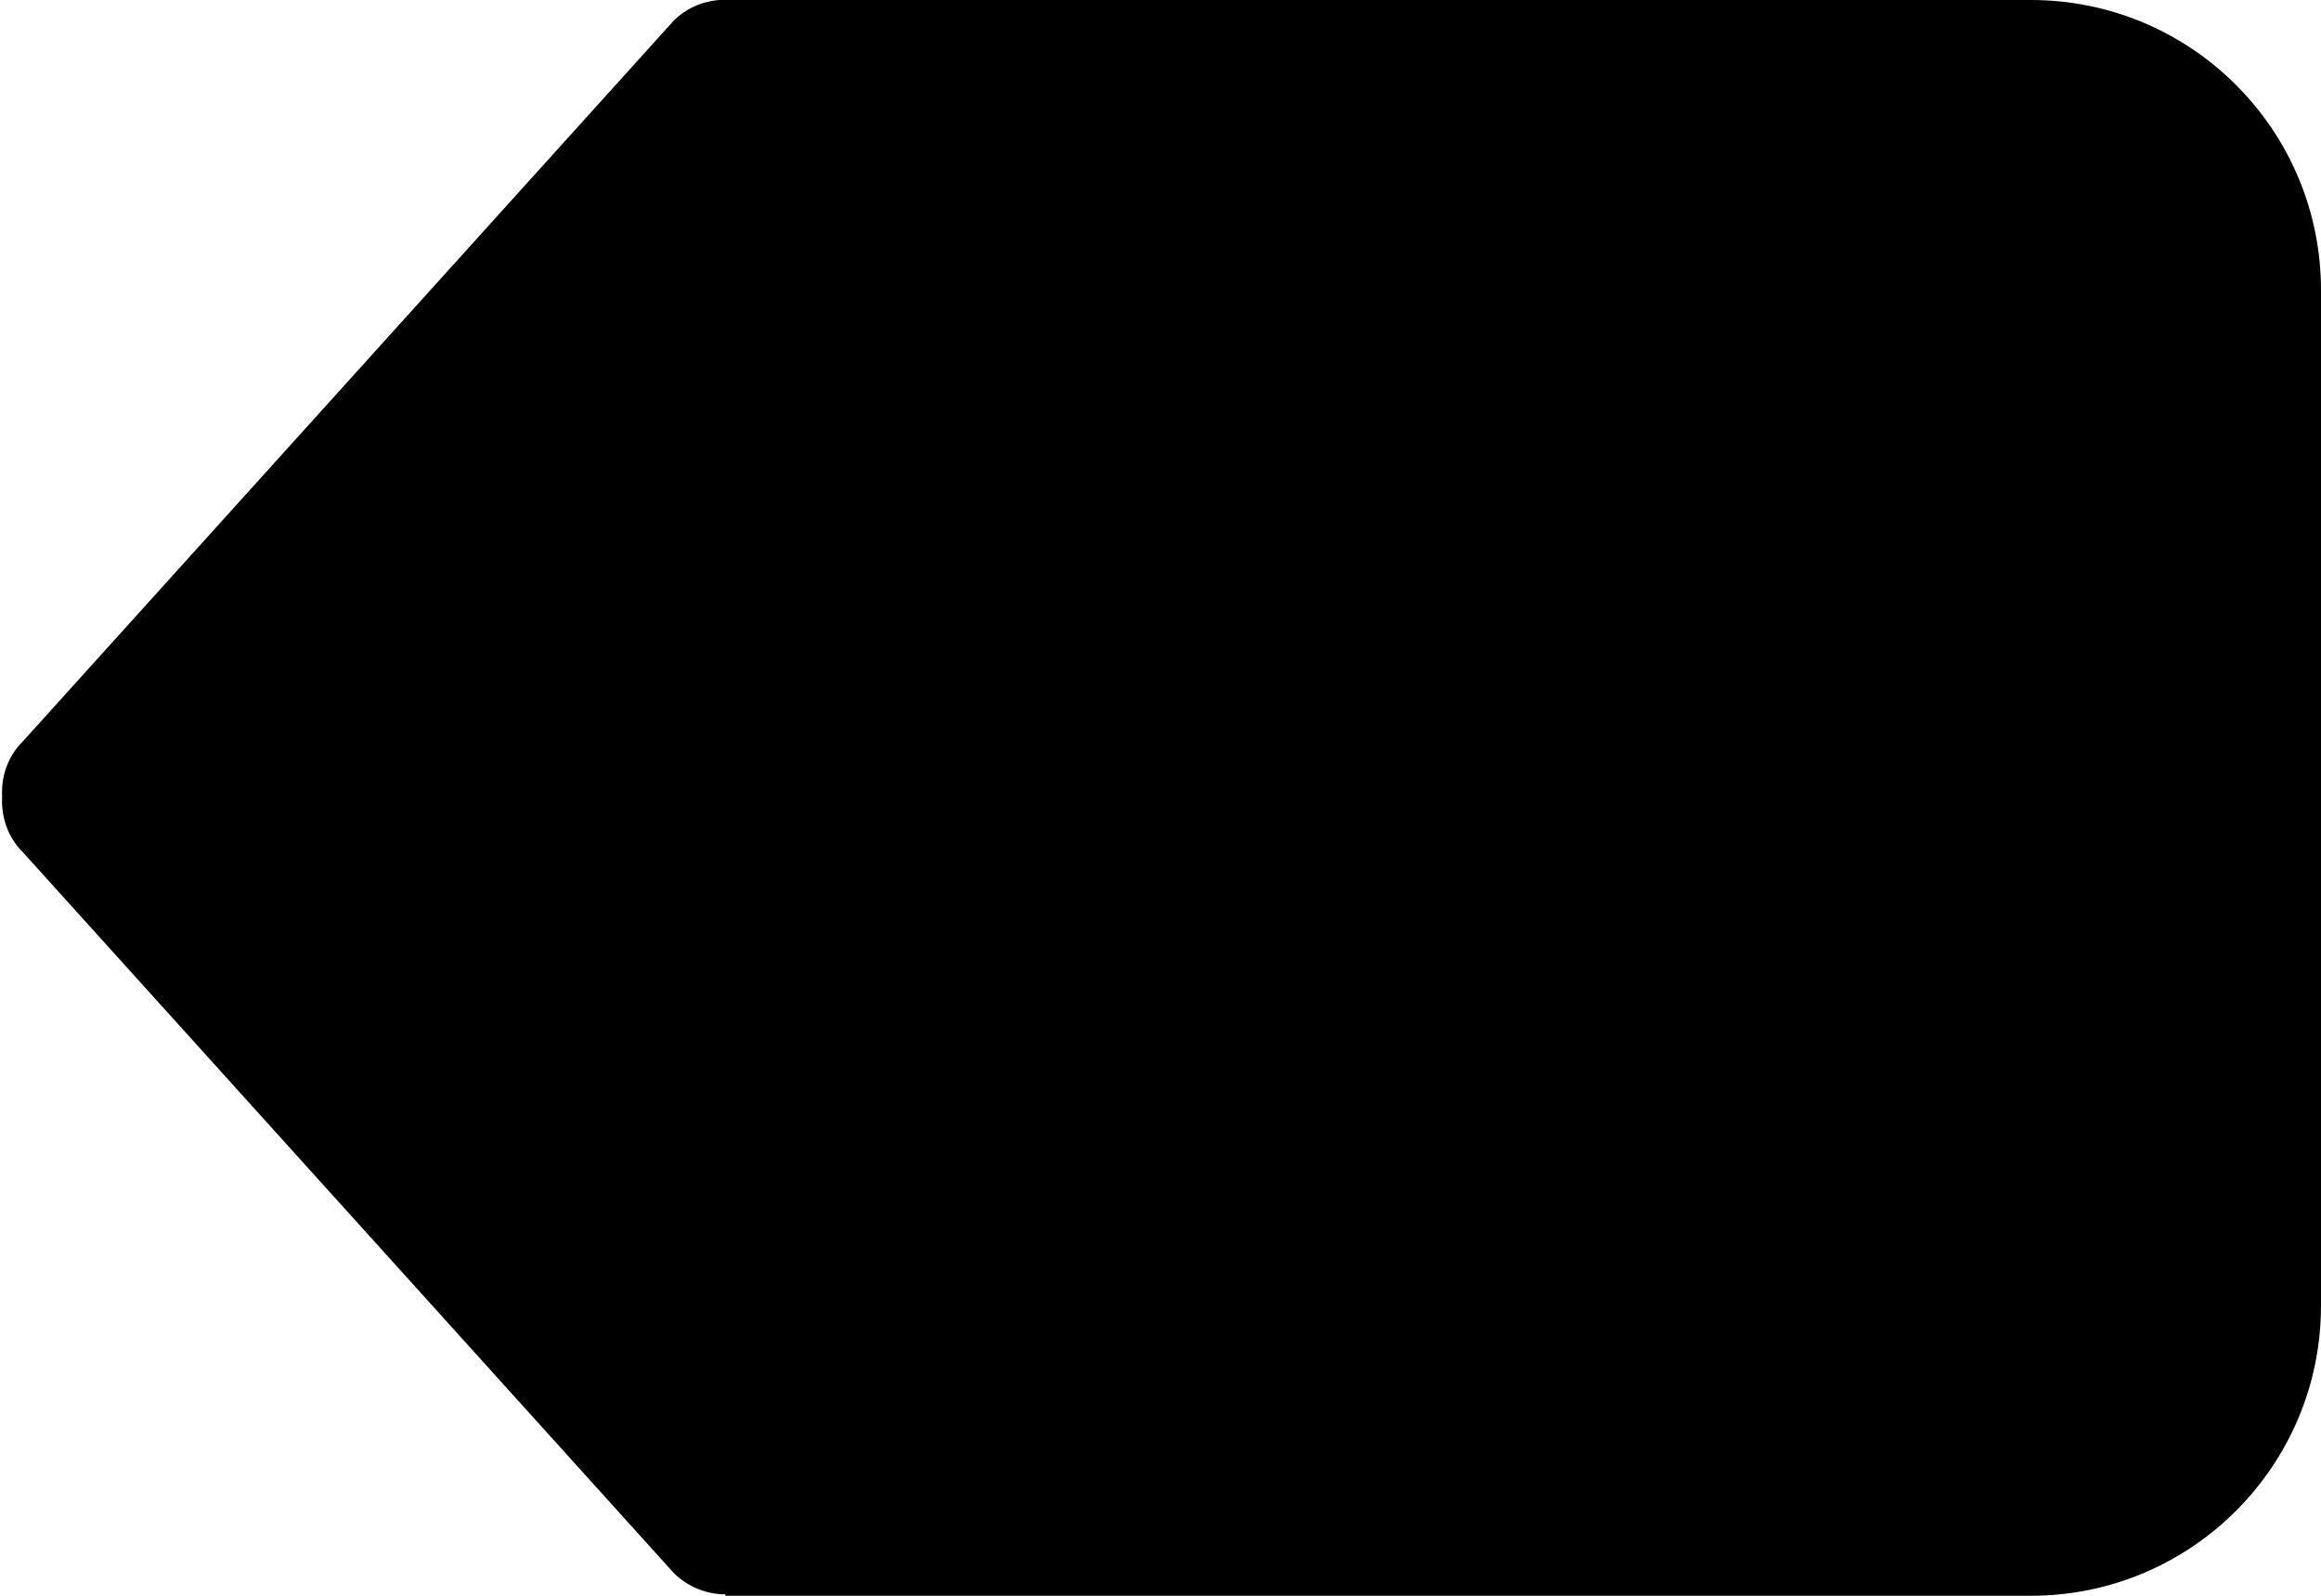 <?xml version="1.0" encoding="UTF-8" standalone="no"?>
<svg width="32px" height="22px" viewBox="0 0 32 22" version="1.1" xmlns="http://www.w3.org/2000/svg" xmlns:xlink="http://www.w3.org/1999/xlink" xmlns:sketch="http://www.bohemiancoding.com/sketch/ns">
    <!-- Generator: Sketch Beta 3.3.2 (12041) - http://www.bohemiancoding.com/sketch -->
    <title>backspace</title>
    <desc>Created with Sketch Beta.</desc>
    <defs></defs>
    <g id="Page-1" stroke="none" stroke-width="1" fill="none" fill-rule="evenodd" sketch:type="MSPage">
        <g id="Icon-Set-Filled" sketch:type="MSLayerGroup" transform="translate(-570, -1146)" fill="#000000">
            <path d="M598,1146 L580.072,1146 C579.792,1145.98 579.508,1146.07 579.293,1146.28 L570.316,1156.22 C570.104,1156.43 570.015,1156.71 570.029,1156.98 C570.015,1157.26 570.104,1157.54 570.316,1157.75 L579.293,1167.69 C579.488,1167.88 579.744,1167.98 580,1167.98 L580,1168 L598,1168 C600.209,1168 602,1166.21 602,1164 L602,1150 C602,1147.79 600.209,1146 598,1146" id="backspace" sketch:type="MSShapeGroup"></path>
        </g>
    </g>
</svg>